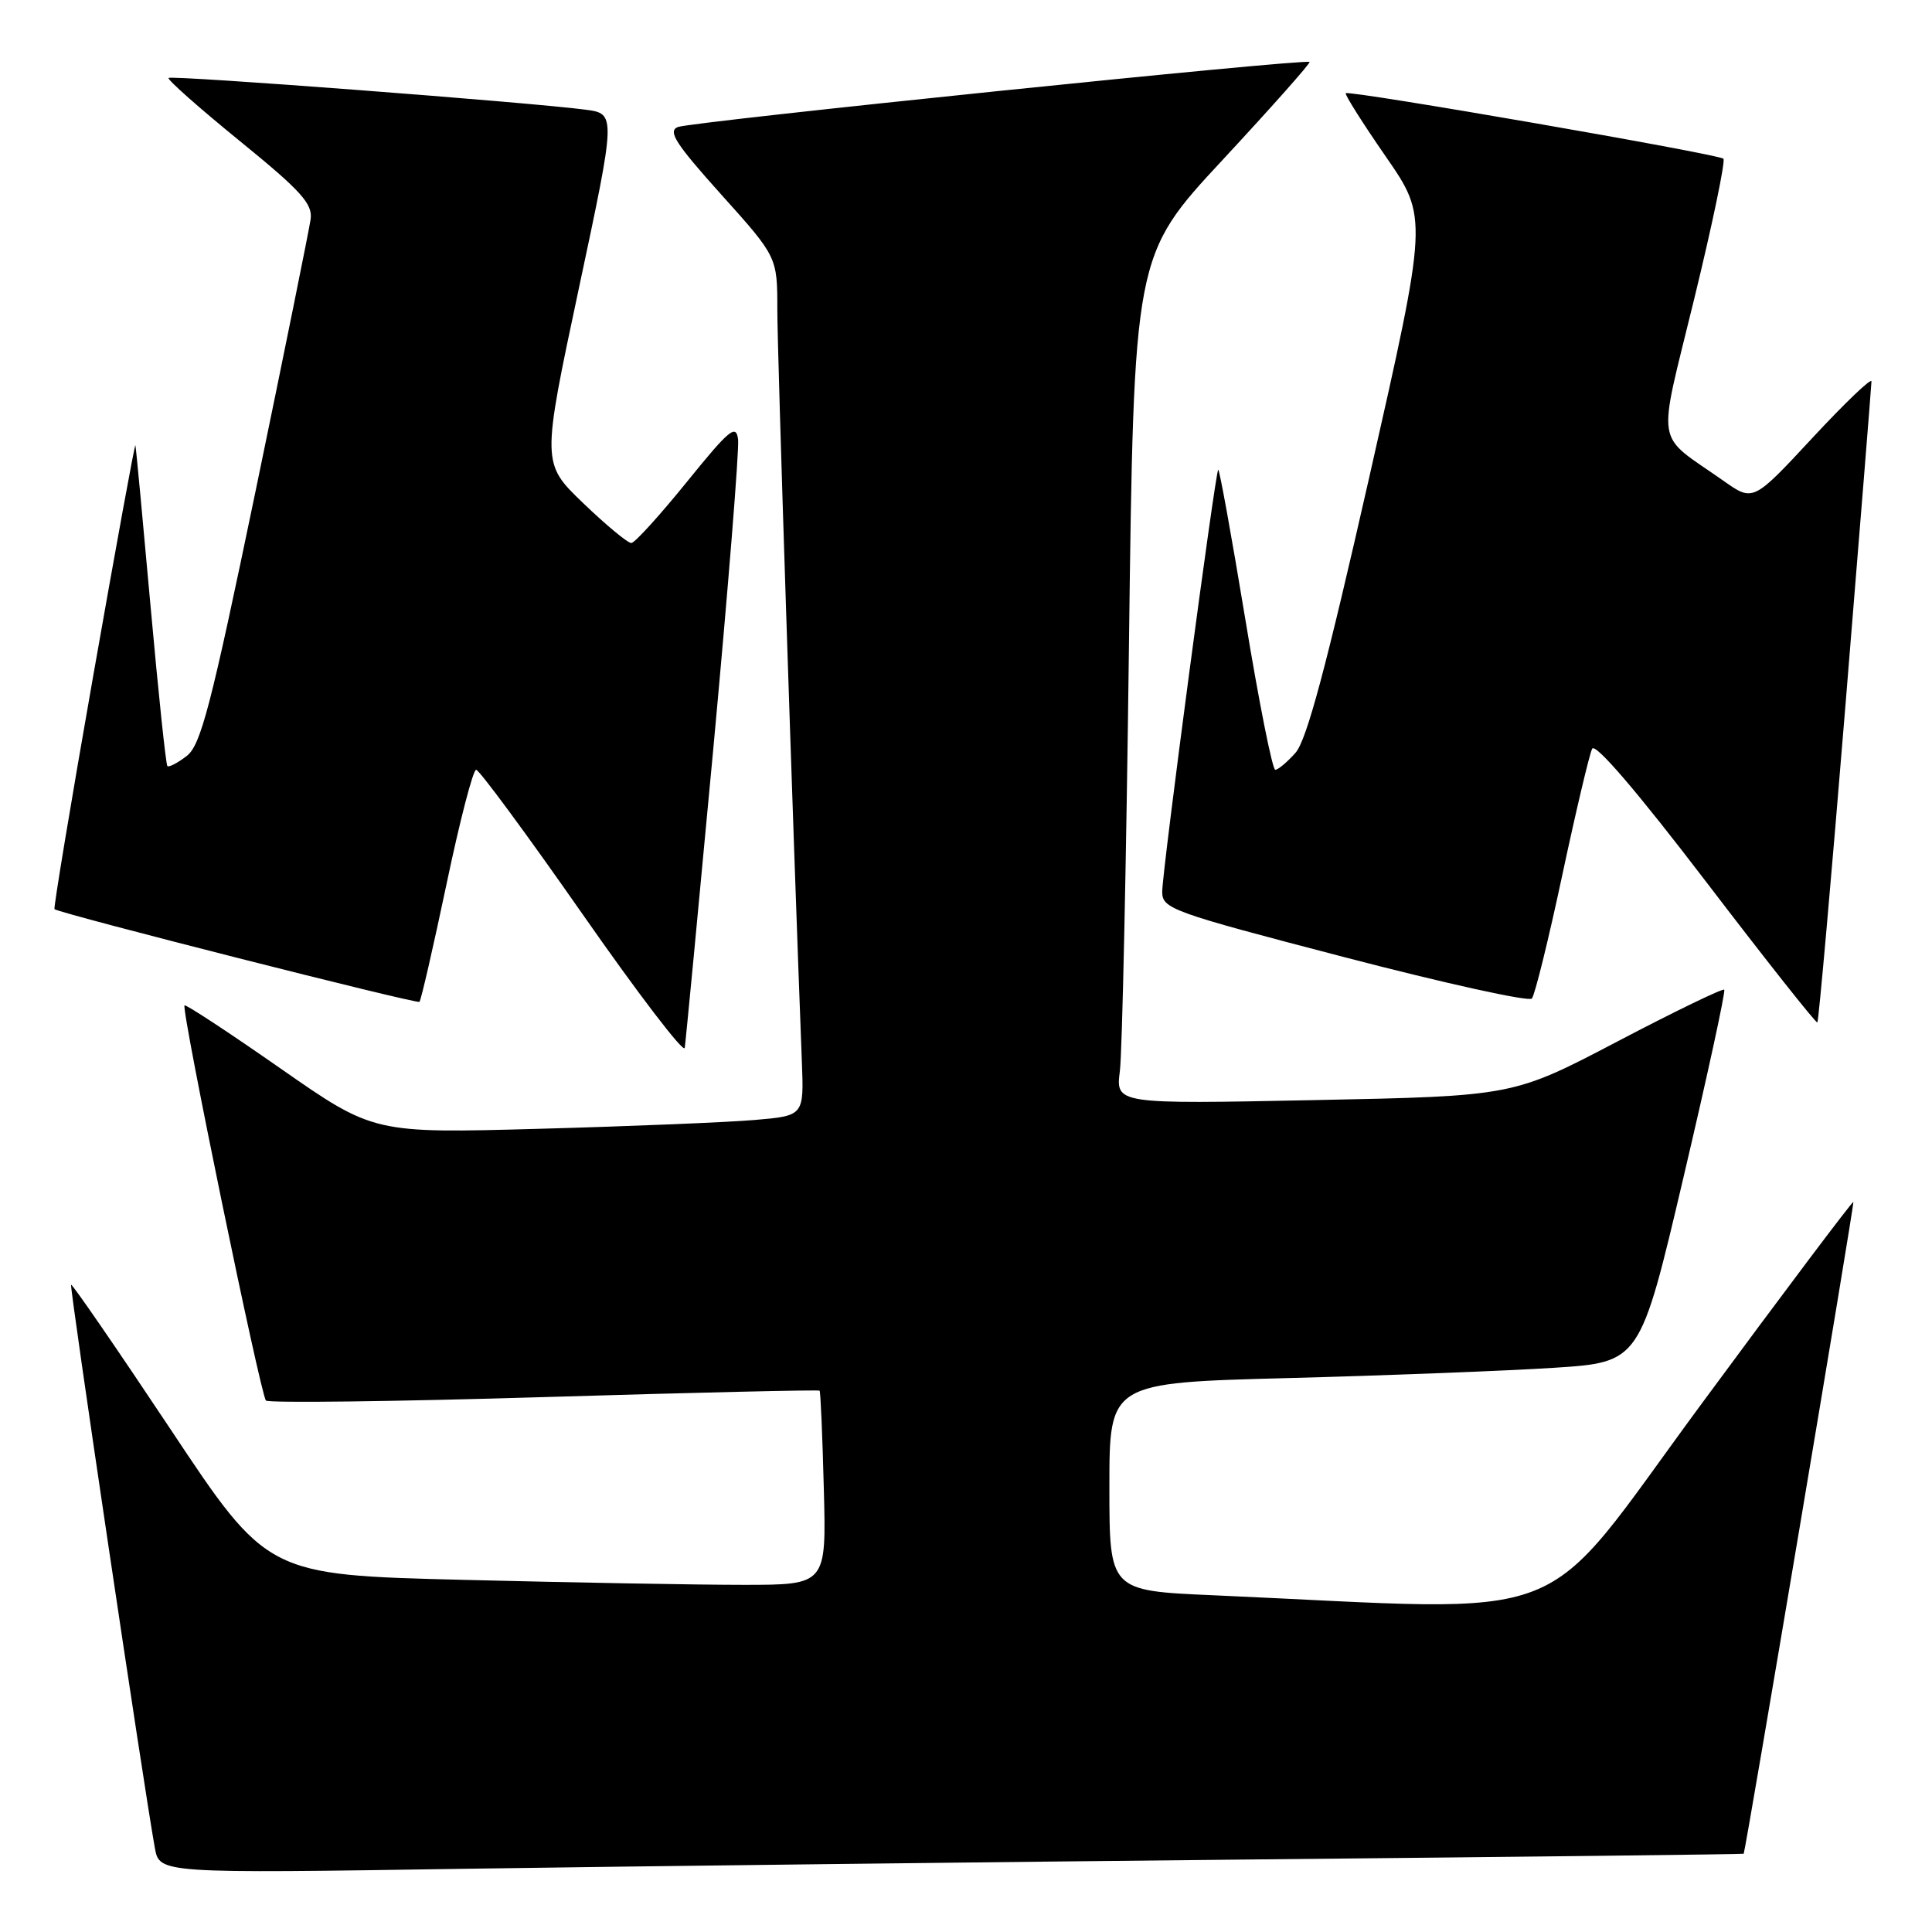 <?xml version="1.0" encoding="UTF-8" standalone="no"?>
<!DOCTYPE svg PUBLIC "-//W3C//DTD SVG 1.1//EN" "http://www.w3.org/Graphics/SVG/1.1/DTD/svg11.dtd" >
<svg xmlns="http://www.w3.org/2000/svg" xmlns:xlink="http://www.w3.org/1999/xlink" version="1.1" viewBox="0 0 256 256">
 <g >
 <path fill="currentColor"
d=" M 166.75 246.38 C 202.09 246.04 231.02 245.70 231.05 245.63 C 231.38 244.75 245.74 159.44 245.58 159.27 C 245.46 159.14 236.39 171.19 225.43 186.06 C 203.24 216.15 209.91 213.54 160.75 211.38 C 147.00 210.78 147.00 210.78 147.00 197.00 C 147.00 183.22 147.00 183.22 170.75 182.60 C 183.81 182.26 199.63 181.64 205.90 181.24 C 217.31 180.50 217.31 180.50 223.07 156.00 C 226.24 142.53 228.67 131.34 228.47 131.14 C 228.27 130.94 221.89 134.03 214.30 138.01 C 200.50 145.24 200.50 145.24 174.17 145.77 C 147.83 146.30 147.83 146.30 148.39 141.90 C 148.70 139.48 149.24 114.18 149.59 85.68 C 150.24 33.85 150.24 33.85 162.01 21.18 C 168.49 14.20 173.67 8.37 173.52 8.21 C 173.08 7.73 91.62 16.12 89.82 16.83 C 88.45 17.38 89.51 19.03 95.57 25.78 C 103.00 34.05 103.00 34.05 103.00 41.06 C 103.00 46.73 105.04 109.24 106.25 140.67 C 106.53 147.84 106.53 147.84 100.02 148.40 C 96.43 148.71 83.60 149.24 71.50 149.57 C 49.50 150.18 49.50 150.18 37.13 141.55 C 30.32 136.80 24.61 133.05 24.45 133.22 C 23.98 133.69 34.53 184.87 35.24 185.58 C 35.59 185.92 52.18 185.72 72.12 185.12 C 92.06 184.52 108.47 184.14 108.60 184.27 C 108.73 184.40 108.98 190.24 109.16 197.25 C 109.50 210.00 109.50 210.00 98.50 210.00 C 92.45 210.00 75.78 209.70 61.46 209.34 C 35.42 208.69 35.42 208.69 22.56 189.33 C 15.48 178.69 9.57 170.10 9.42 170.24 C 9.19 170.48 19.03 236.63 20.52 244.87 C 21.14 248.24 21.14 248.24 61.82 247.62 C 84.19 247.29 131.41 246.73 166.75 246.38 Z  M 94.53 99.06 C 96.49 77.92 97.96 59.55 97.80 58.23 C 97.54 56.15 96.66 56.88 91.00 63.87 C 87.42 68.29 84.12 71.93 83.66 71.95 C 83.20 71.98 80.34 69.61 77.30 66.69 C 71.77 61.38 71.77 61.38 76.70 38.22 C 81.63 15.07 81.63 15.07 77.56 14.53 C 70.10 13.55 22.72 9.94 22.34 10.33 C 22.13 10.53 26.36 14.28 31.73 18.65 C 39.91 25.30 41.44 27.00 41.16 29.05 C 40.97 30.40 37.70 46.57 33.88 65.00 C 27.92 93.70 26.61 98.74 24.73 100.18 C 23.52 101.11 22.37 101.70 22.18 101.51 C 21.98 101.31 20.98 91.78 19.95 80.33 C 18.92 68.87 18.02 59.27 17.94 59.00 C 17.87 58.73 15.37 72.40 12.38 89.39 C 9.39 106.38 7.07 120.37 7.22 120.47 C 8.12 121.10 55.27 133.07 55.58 132.75 C 55.79 132.54 57.40 125.53 59.16 117.18 C 60.91 108.83 62.68 102.00 63.09 102.00 C 63.50 102.00 69.84 110.60 77.17 121.10 C 84.50 131.61 90.60 139.60 90.73 138.85 C 90.85 138.11 92.56 120.20 94.53 99.06 Z  M 244.54 93.36 C 246.42 70.34 247.97 51.07 247.98 50.54 C 247.99 50.01 244.47 53.38 240.15 58.03 C 232.30 66.48 232.30 66.48 228.40 63.73 C 219.14 57.21 219.57 59.85 224.51 39.53 C 226.92 29.64 228.65 21.32 228.36 21.03 C 227.75 20.42 178.75 11.92 178.32 12.35 C 178.16 12.51 180.54 16.29 183.62 20.74 C 189.22 28.84 189.22 28.84 181.45 63.17 C 175.74 88.35 173.14 98.10 171.66 99.75 C 170.56 100.99 169.35 102.00 168.98 102.00 C 168.60 102.00 166.81 92.99 165.00 81.99 C 163.18 70.98 161.57 62.09 161.42 62.24 C 161.01 62.66 154.00 115.43 154.00 118.15 C 154.00 120.42 155.13 120.83 178.14 126.83 C 191.41 130.29 202.59 132.76 202.98 132.31 C 203.37 131.87 205.18 124.53 207.00 116.00 C 208.82 107.47 210.61 99.92 210.97 99.21 C 211.38 98.40 216.98 104.94 226.06 116.83 C 234.00 127.23 240.64 135.62 240.81 135.48 C 240.98 135.33 242.66 116.38 244.54 93.36 Z "/>
</g>
</svg>